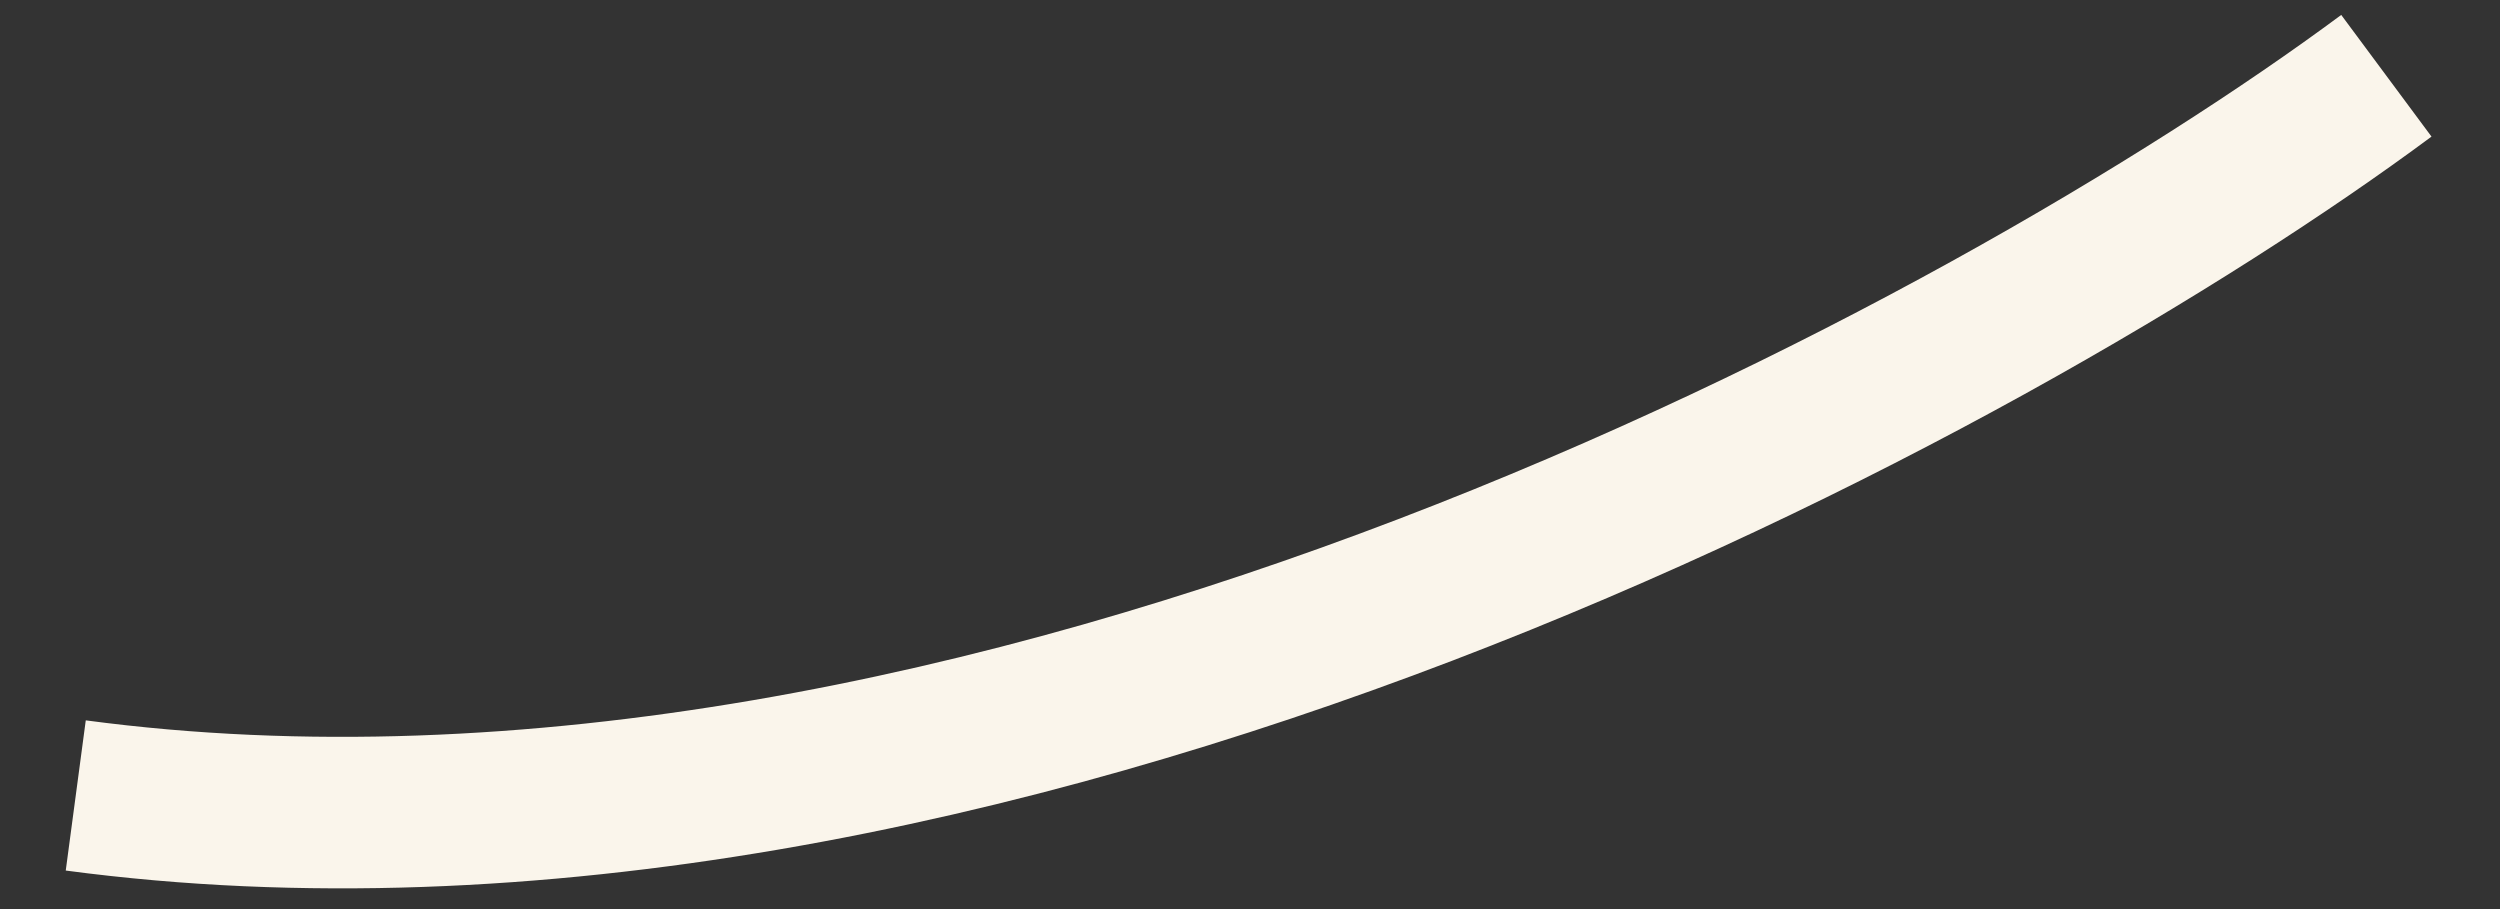 <svg width="33" height="12" viewBox="0 0 33 12" fill="none" xmlns="http://www.w3.org/2000/svg">
<rect x="0" y="0" width="33" height="12" fill="#333333" stroke="none"/>
<path d="M31.5 1C26.333 4.833 13 12.1 1 10.5" stroke="#FAF5EB" stroke-width="2"/>
</svg>
